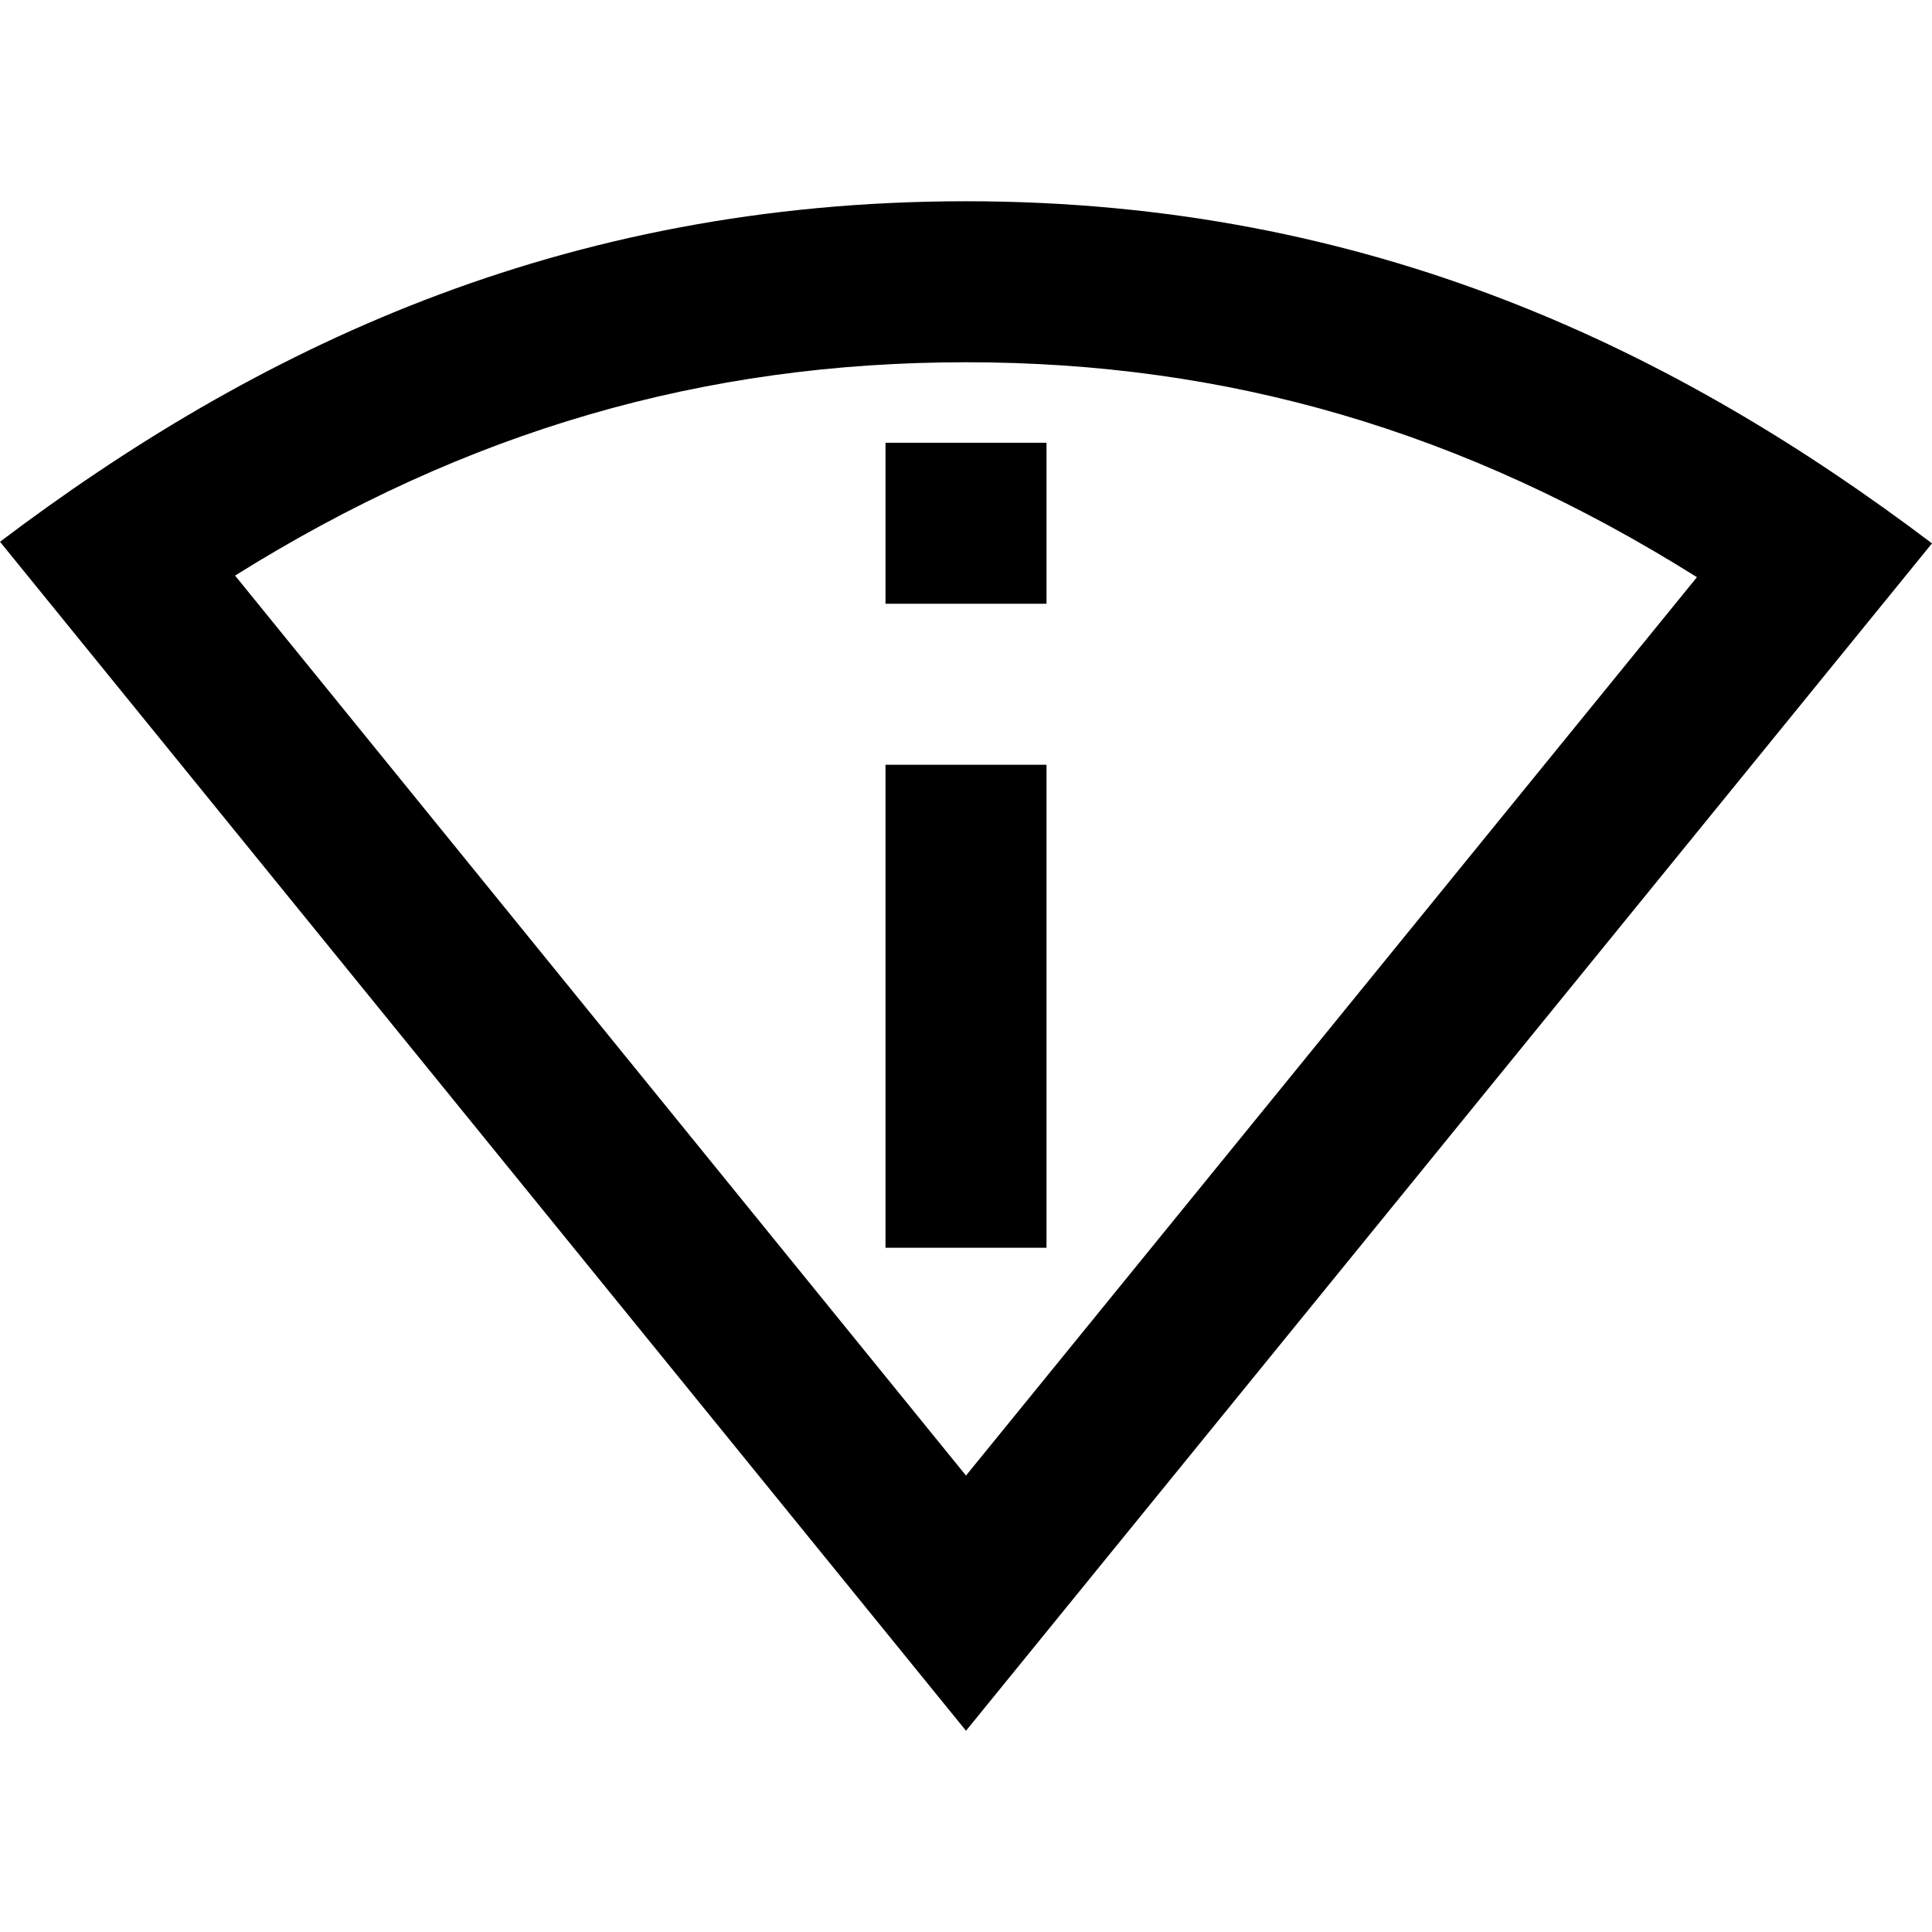 <svg width="24" height="24" viewBox="0 0 24 24" fill="currentColor" xmlns="http://www.w3.org/2000/svg">
<path d="M12 2.5C6.95 2.5 3.15 4.35 0 6.73L12 21.5L24 6.75C20.85 4.37 17.05 2.5 12 2.5ZM2.92 7.15C5.8 5.35 8.74 4.5 12 4.5C15.25 4.5 18.18 5.35 21.08 7.17L12 18.33L2.92 7.15ZM11 9.5H13V15.5H11V9.5ZM11 5.5H13V7.5H11V5.5Z" />
</svg>

